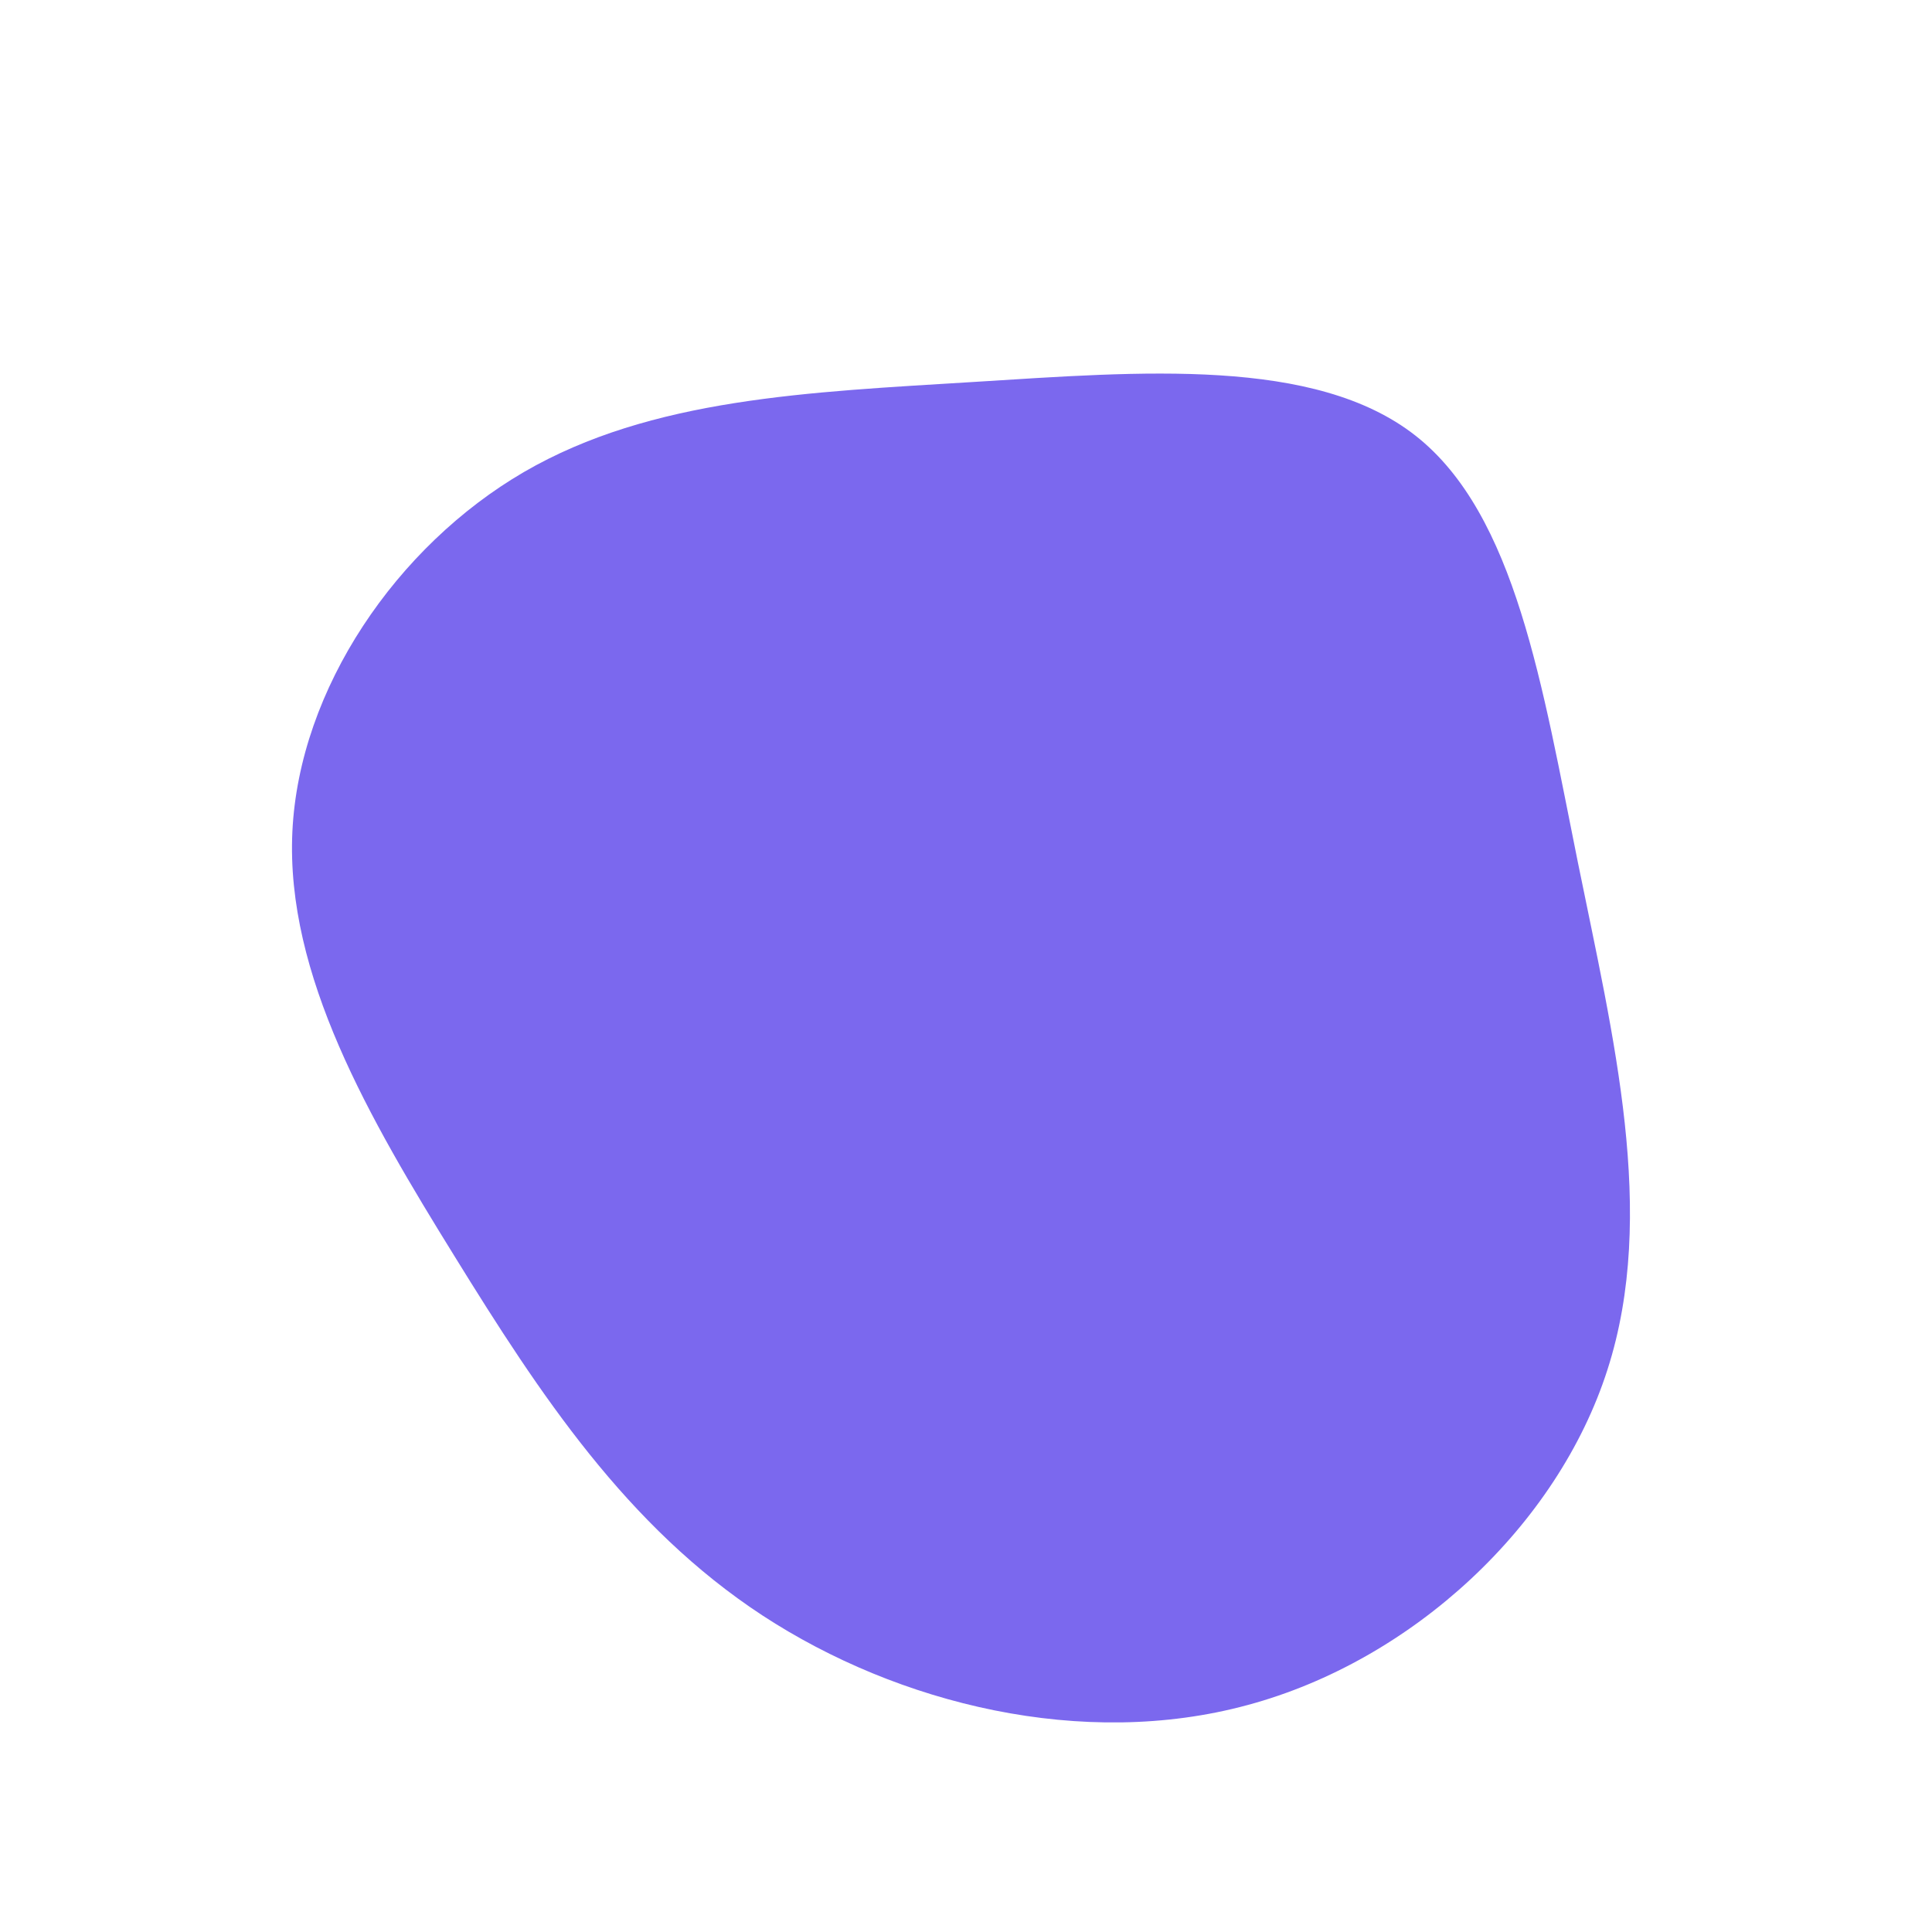 <?xml version="1.0" standalone="no"?>
<svg
  width="600"
  height="600"
  viewBox="0 0 600 600"
  xmlns="http://www.w3.org/2000/svg"
>
  <g transform="translate(300,300)">
    <path d="M139.6,-164.7C170.8,-140.2,179,-86.6,190,-32.3C201,22,214.8,77,199.2,125.4C183.7,173.8,138.7,215.7,87.5,229.5C36.4,243.4,-21,229.3,-63.2,201.7C-105.3,174.1,-132.3,133.1,-158.8,90.2C-185.3,47.4,-211.3,2.8,-209.2,-41.7C-207.1,-86.1,-176.8,-130.4,-137.3,-153.4C-97.7,-176.4,-48.9,-178.2,2.7,-181.4C54.2,-184.6,108.4,-189.2,139.6,-164.7Z" fill="#7b68ee" />
  </g>
</svg>
    